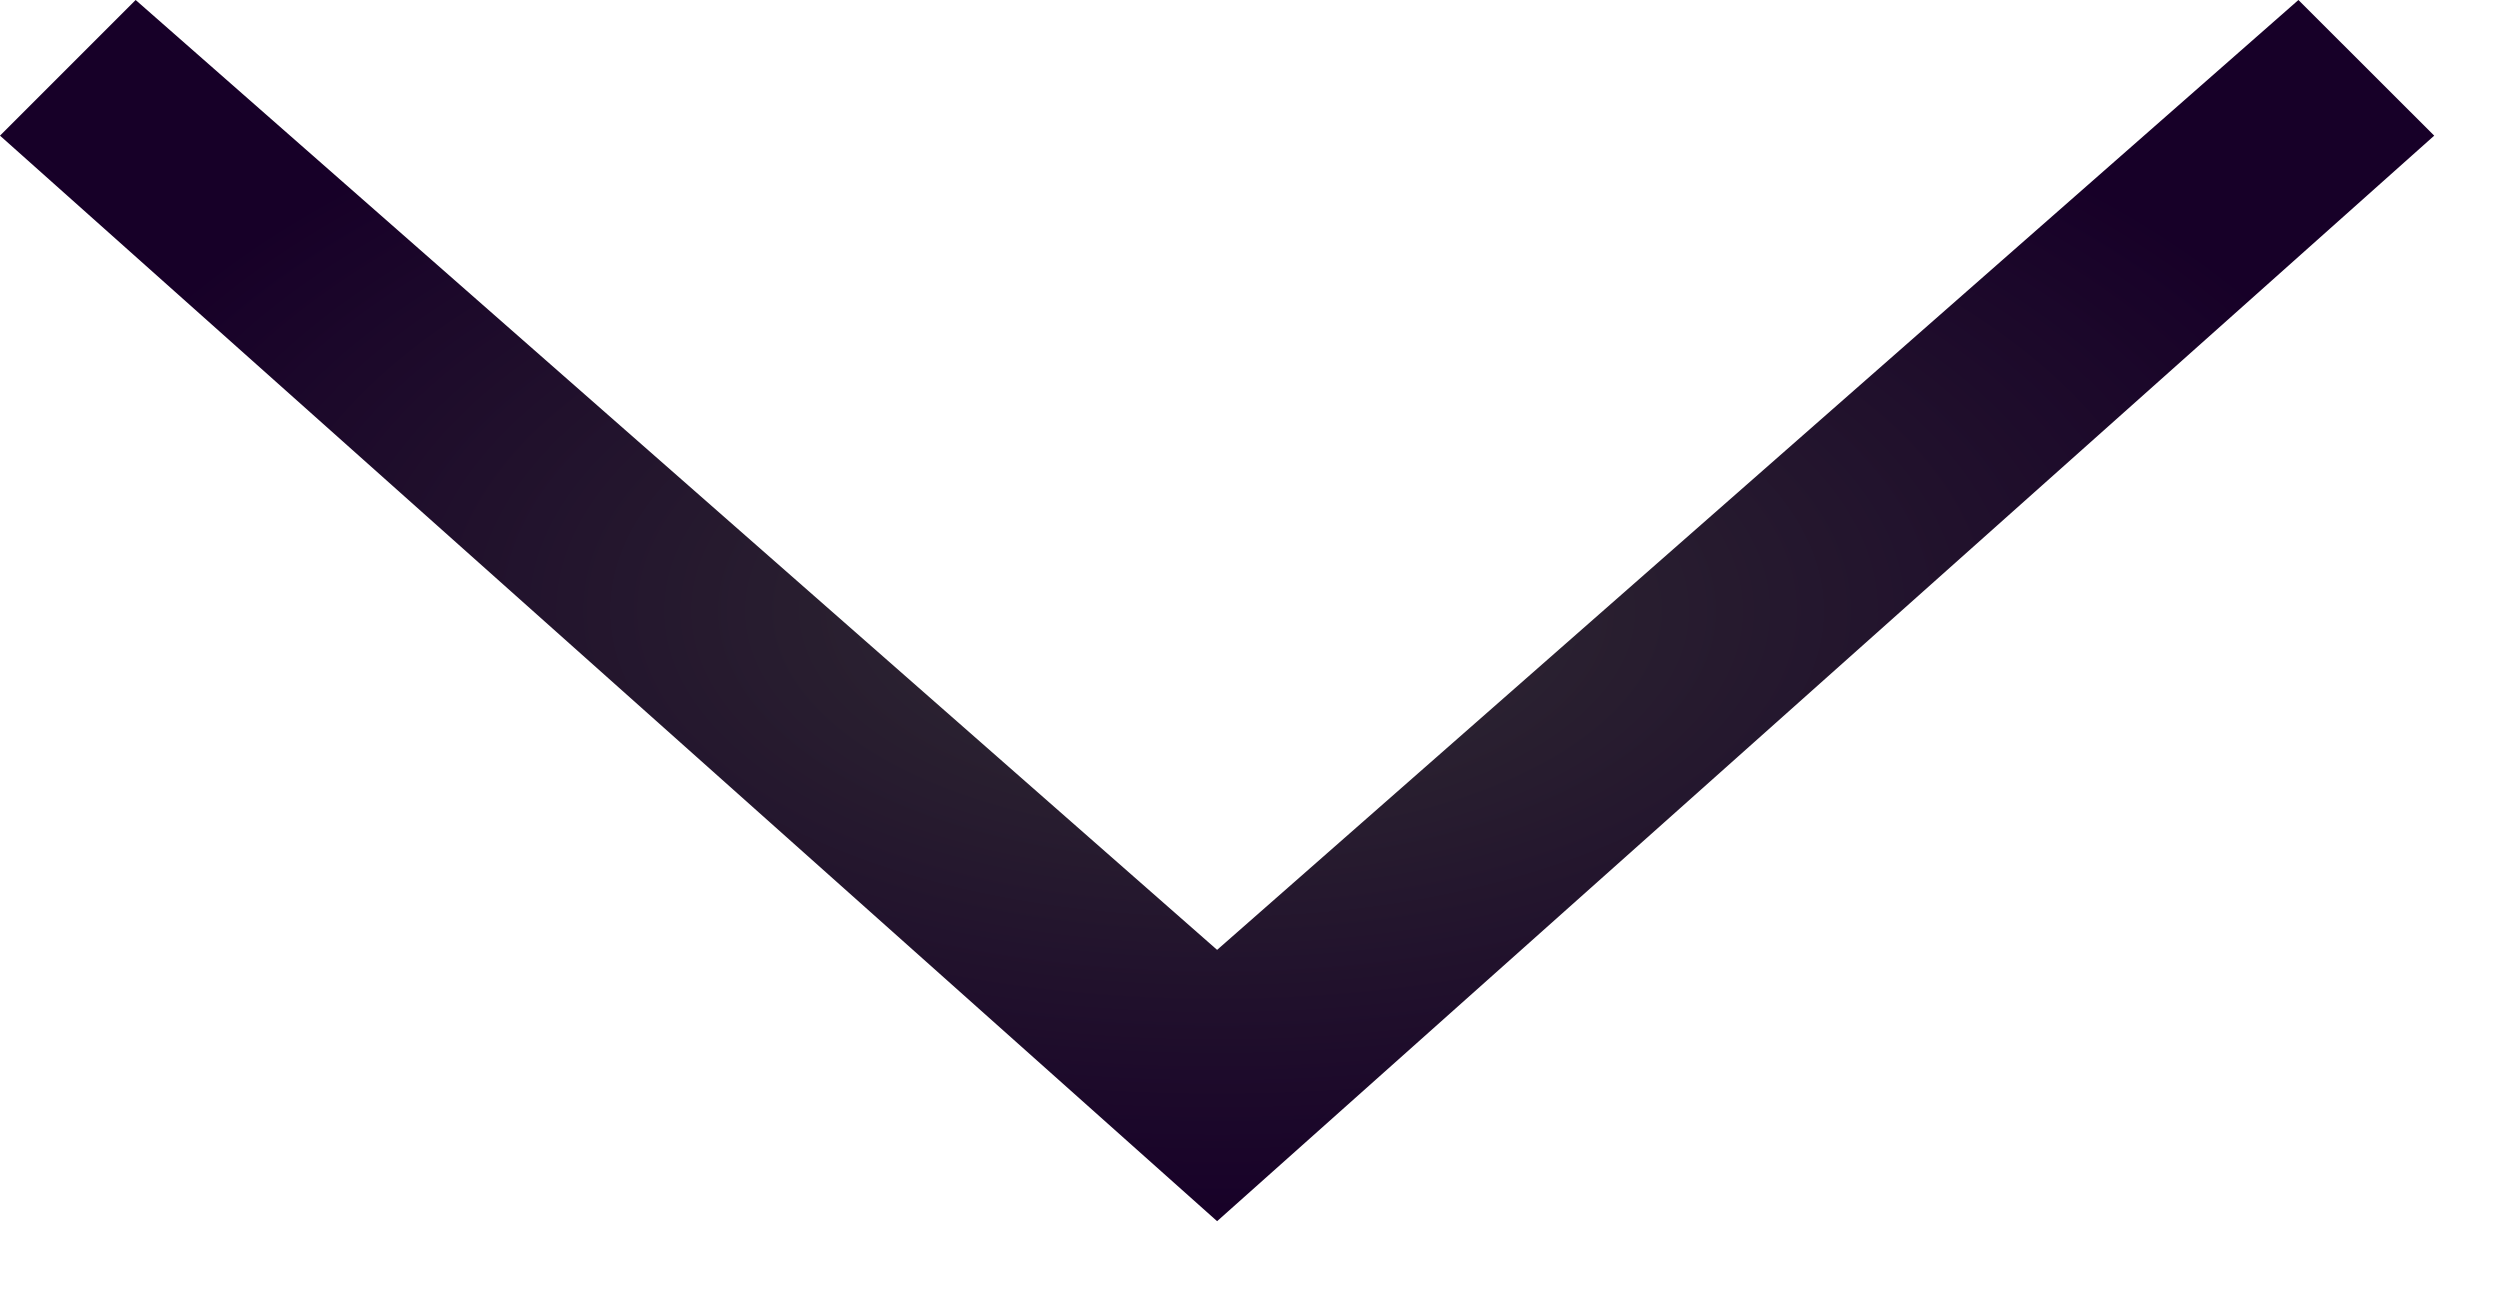 <svg width="19" height="10" viewBox="0 0 19 10" fill="none" xmlns="http://www.w3.org/2000/svg">
<path d="M0 1.031L9.25 9.281L18.5 1.031L17.468 0L9.25 7.219L1.031 0L0 1.031Z" fill="url(#paint0_angular_405_1289)"/>
<defs>
<radialGradient id="paint0_angular_405_1289" cx="0" cy="0" r="1" gradientUnits="userSpaceOnUse" gradientTransform="translate(9.25 4.64) rotate(90) scale(4.64 9.25)">
<stop stop-color="#312D33"/>
<stop offset="1" stop-color="#170028"/>
</radialGradient>
</defs>
</svg>
